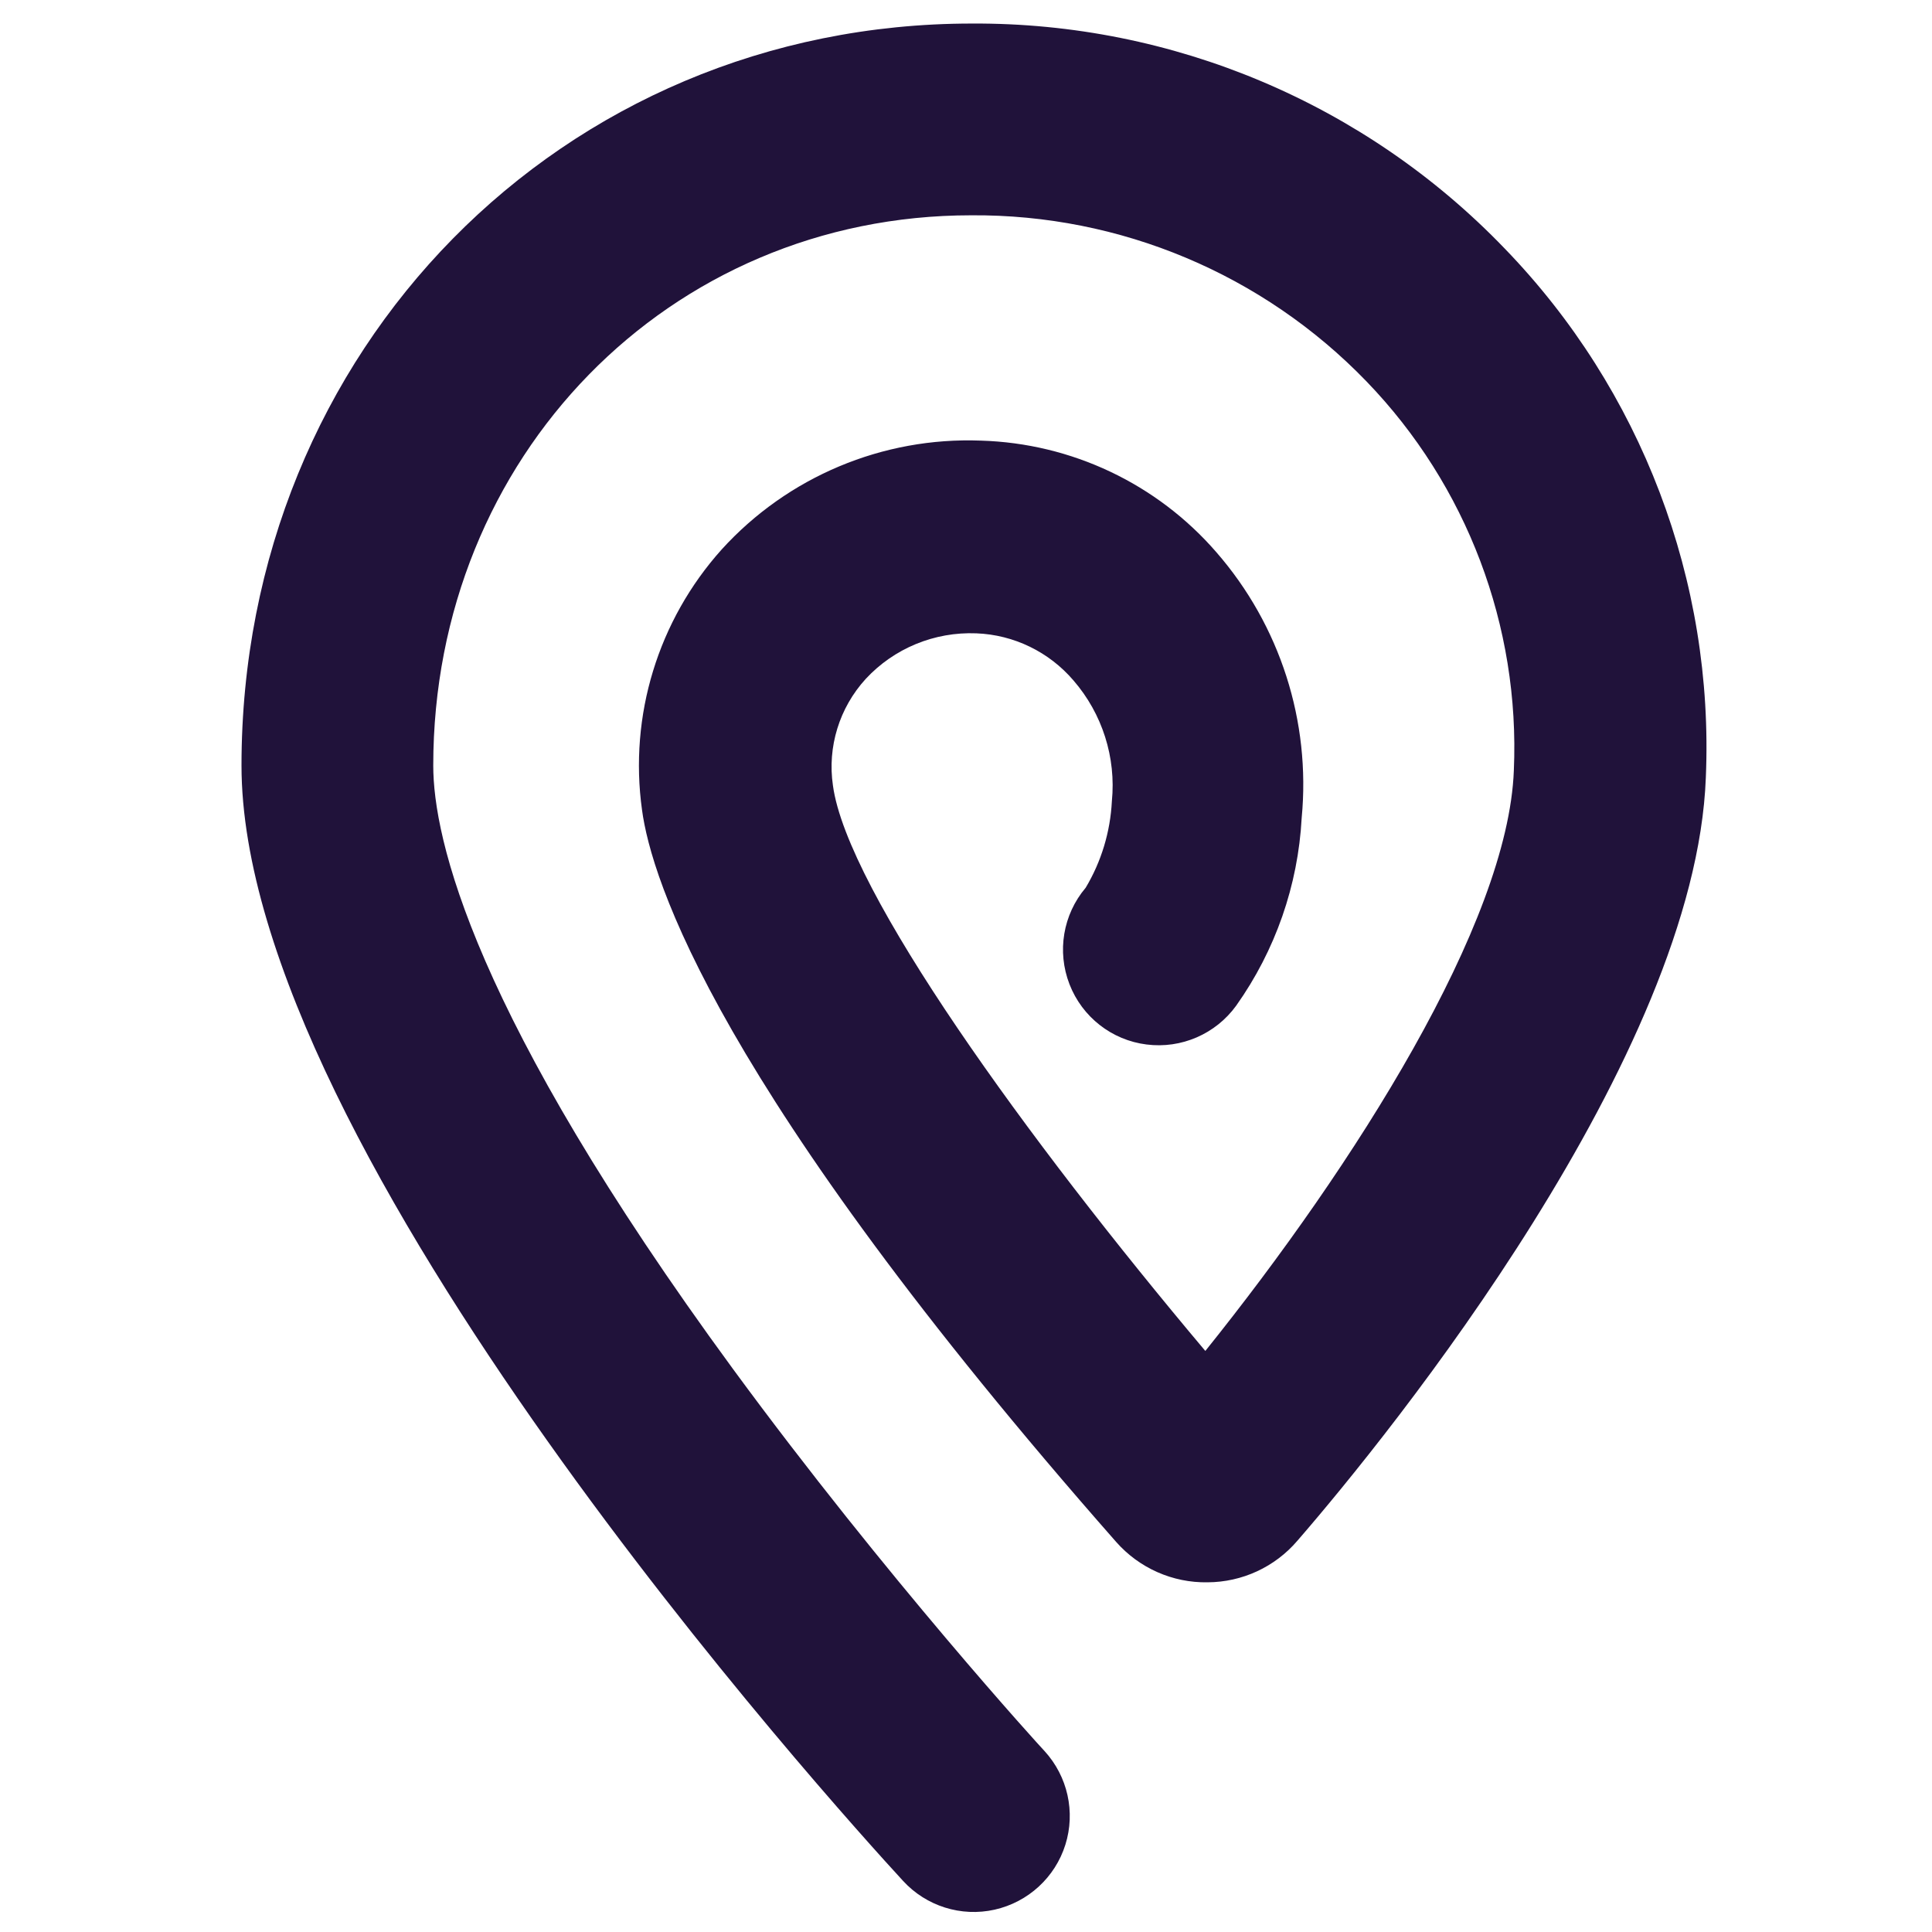 <svg xmlns="http://www.w3.org/2000/svg" width="16" height="16" viewBox="0 0 16 16">
  <path fill="#20123A" d="M10.46,2.057 C9.307,0.858 7.712,0.186 6.049,0.195 C2.654,0.195 0,2.894 0,6.34 C0,9.532 4.917,14.966 5.479,15.577 C5.671,15.786 5.96,15.877 6.237,15.815 C6.514,15.753 6.738,15.548 6.823,15.277 C6.908,15.006 6.842,14.711 6.65,14.501 C6.634,14.486 5.344,13.073 4.07,11.337 C1.91,8.39 1.588,6.939 1.588,6.34 C1.588,3.783 3.54,1.783 6.043,1.783 C7.277,1.774 8.46,2.271 9.317,3.159 C10.148,4.02 10.589,5.185 10.537,6.38 C10.49,7.647 9.216,9.651 7.982,11.188 C6.503,9.432 5.015,7.374 4.898,6.505 C4.851,6.186 4.951,5.862 5.169,5.623 C5.404,5.369 5.739,5.231 6.086,5.245 C6.397,5.257 6.688,5.399 6.89,5.635 C7.129,5.911 7.244,6.273 7.208,6.636 C7.195,6.889 7.121,7.135 6.991,7.352 L6.991,7.352 C6.803,7.574 6.752,7.88 6.857,8.151 C6.962,8.422 7.207,8.614 7.495,8.65 C7.783,8.687 8.068,8.563 8.238,8.328 L8.238,8.328 C8.562,7.871 8.75,7.332 8.78,6.773 C8.856,5.974 8.601,5.179 8.074,4.574 C7.582,4.006 6.874,3.671 6.123,3.649 C5.31,3.618 4.524,3.948 3.977,4.55 C3.45,5.137 3.208,5.927 3.317,6.708 C3.393,7.276 3.928,9.001 7.243,12.769 C7.434,12.986 7.711,13.109 8,13.104 L8,13.104 C8.287,13.103 8.559,12.977 8.745,12.759 C9.526,11.858 12.041,8.74 12.127,6.439 C12.196,4.812 11.593,3.227 10.46,2.057 Z" transform="translate(2)"/>
</svg>
